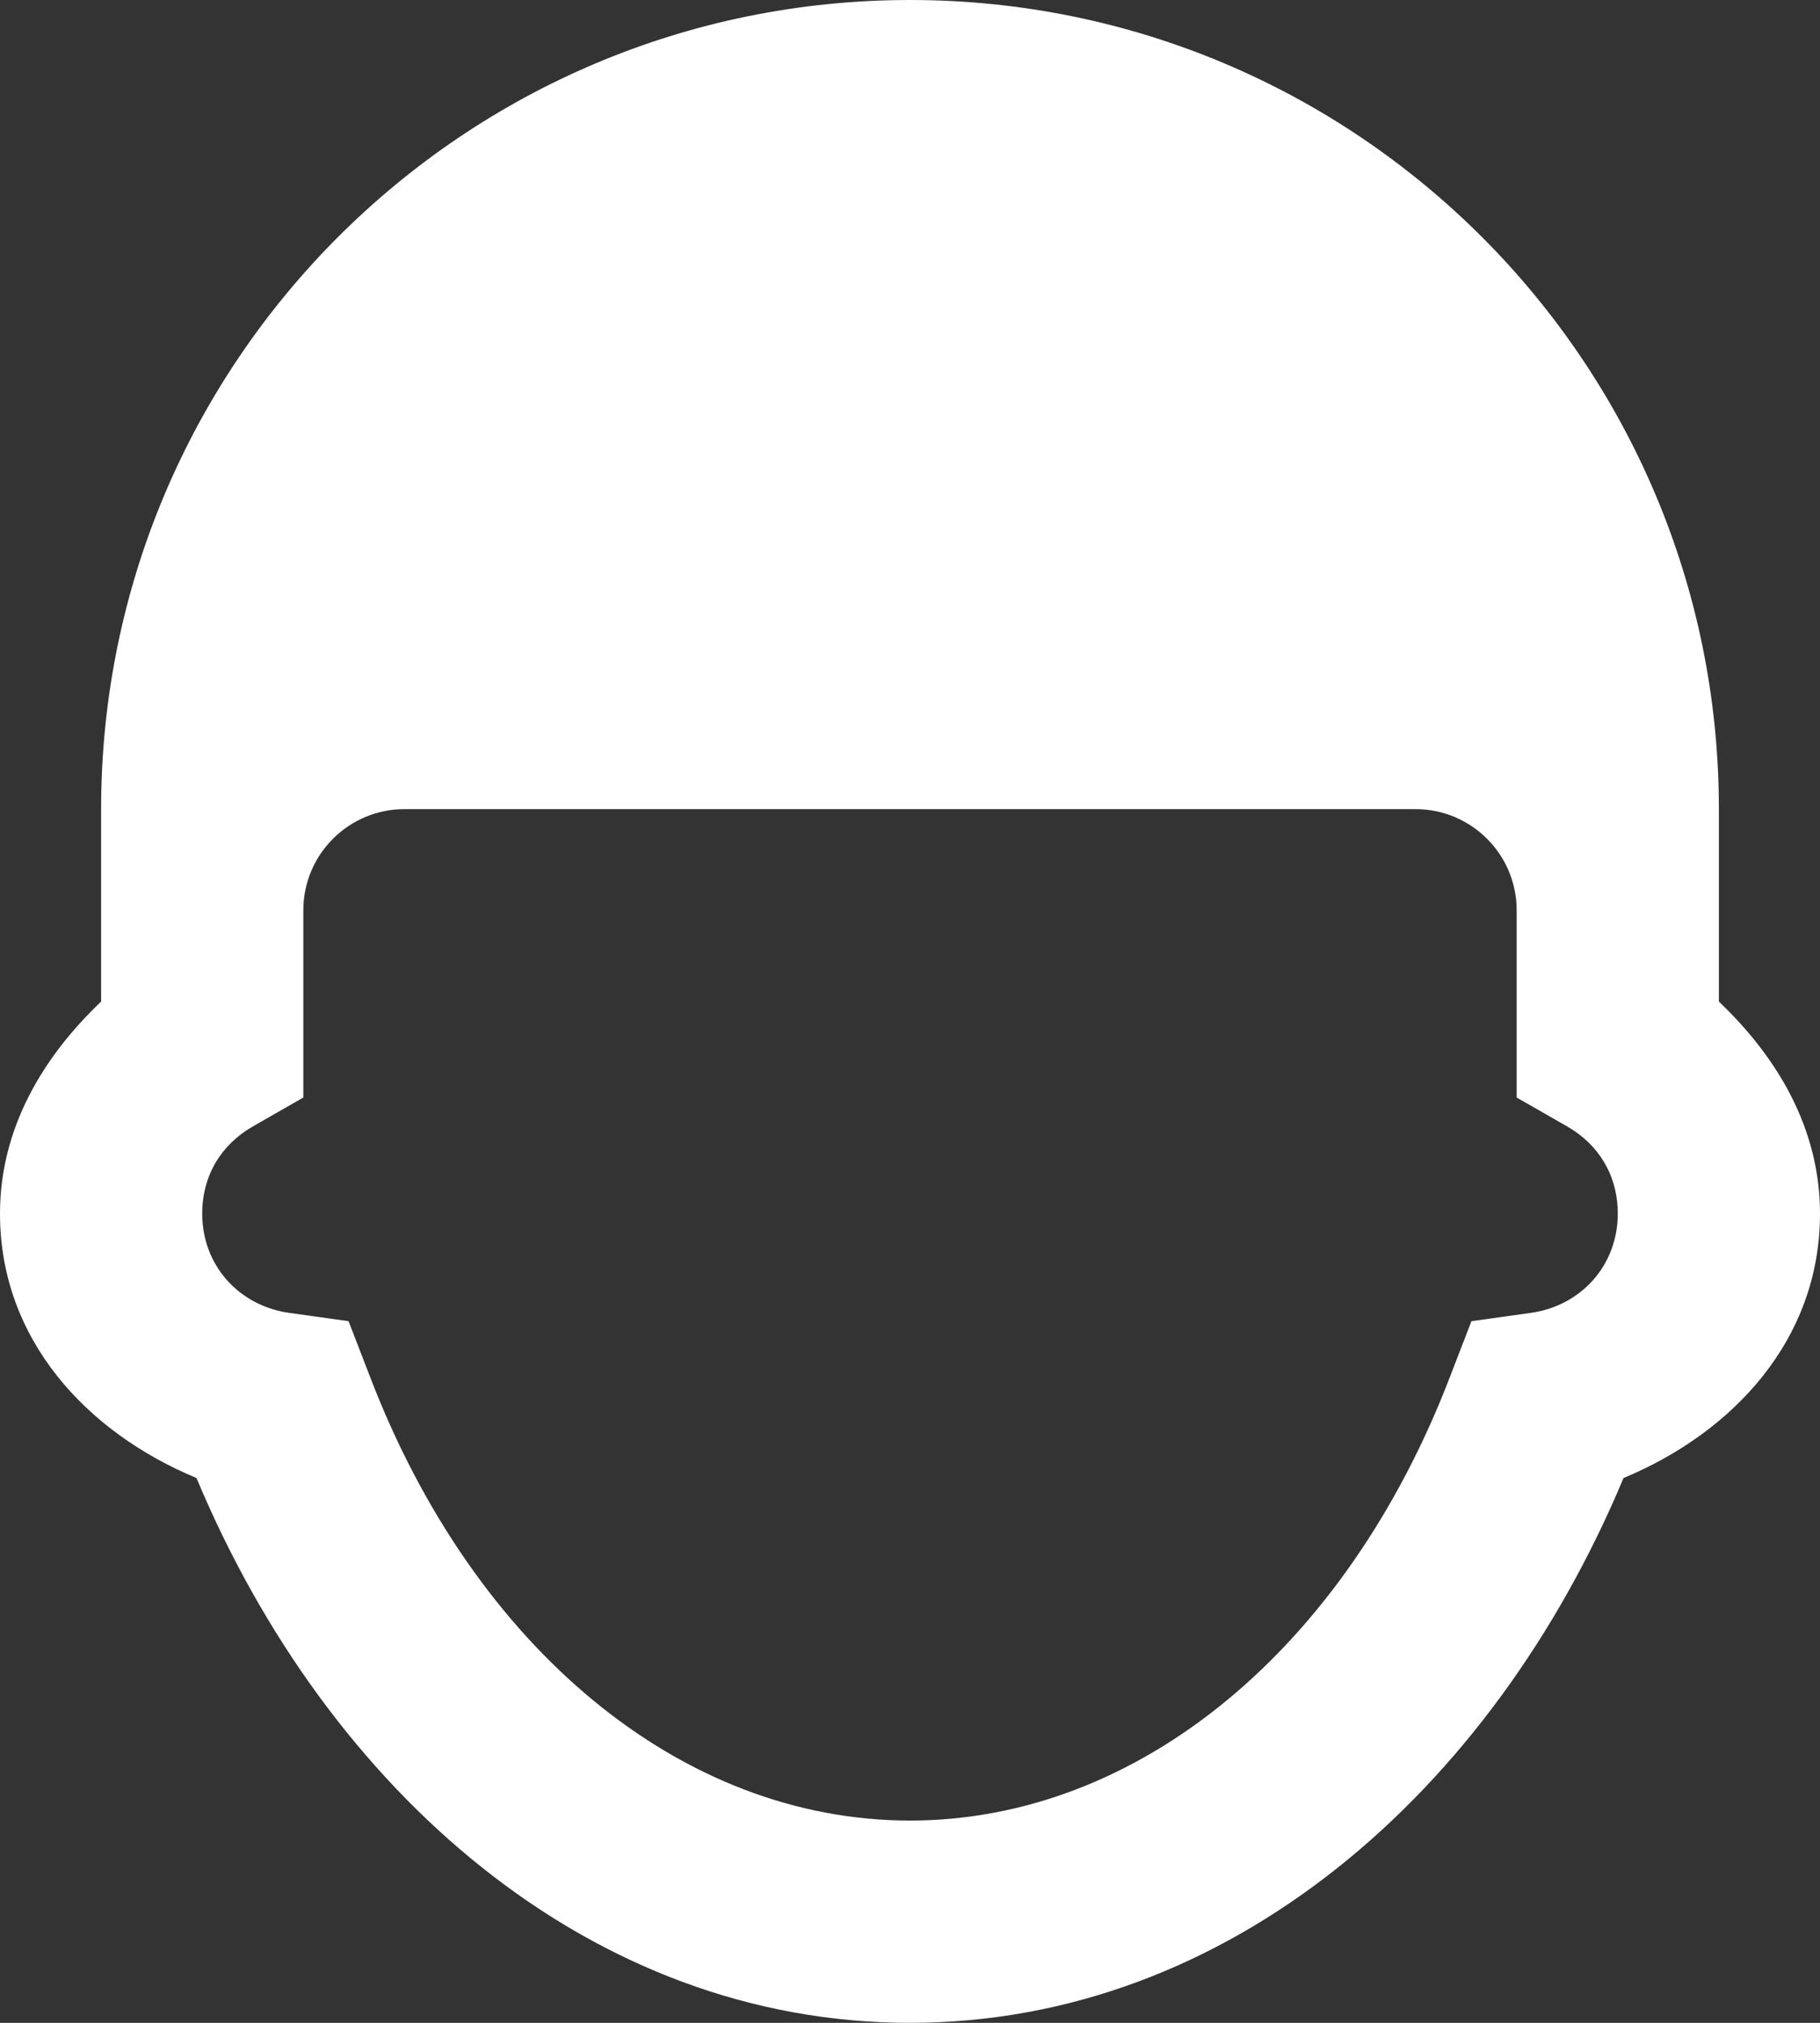 <svg width="27" height="30" viewBox="0 0 27 30" fill="none" xmlns="http://www.w3.org/2000/svg">
<rect x="0" y="0" width="27" height="30" fill="#333333" stroke="none"/>
<path d="M13.5 0C6.873 0 1.5 5.373 1.5 12V13.5V14.854C0.639 15.674 0 16.73 0 18C0 19.863 1.286 21.244 2.915 21.92C4.867 26.585 8.775 30 13.5 30C18.225 30 22.133 26.585 24.085 21.92C25.714 21.244 27 19.863 27 18C27 16.73 26.361 15.674 25.5 14.854V13.5V12C25.5 5.373 20.127 0 13.5 0ZM6 12H21C21.828 12 22.5 12.672 22.5 13.5V15V16.277L23.253 16.708C23.708 16.97 24 17.422 24 18C24 18.773 23.447 19.369 22.708 19.471L21.829 19.594L21.51 20.42C19.964 24.449 16.888 27 13.5 27C10.112 27 7.036 24.449 5.49 20.42L5.171 19.594L4.292 19.471C3.553 19.369 3 18.773 3 18C3 17.422 3.292 16.97 3.747 16.708L4.5 16.277V15V13.5C4.5 12.672 5.172 12 6 12Z" fill="white"/>
</svg>
